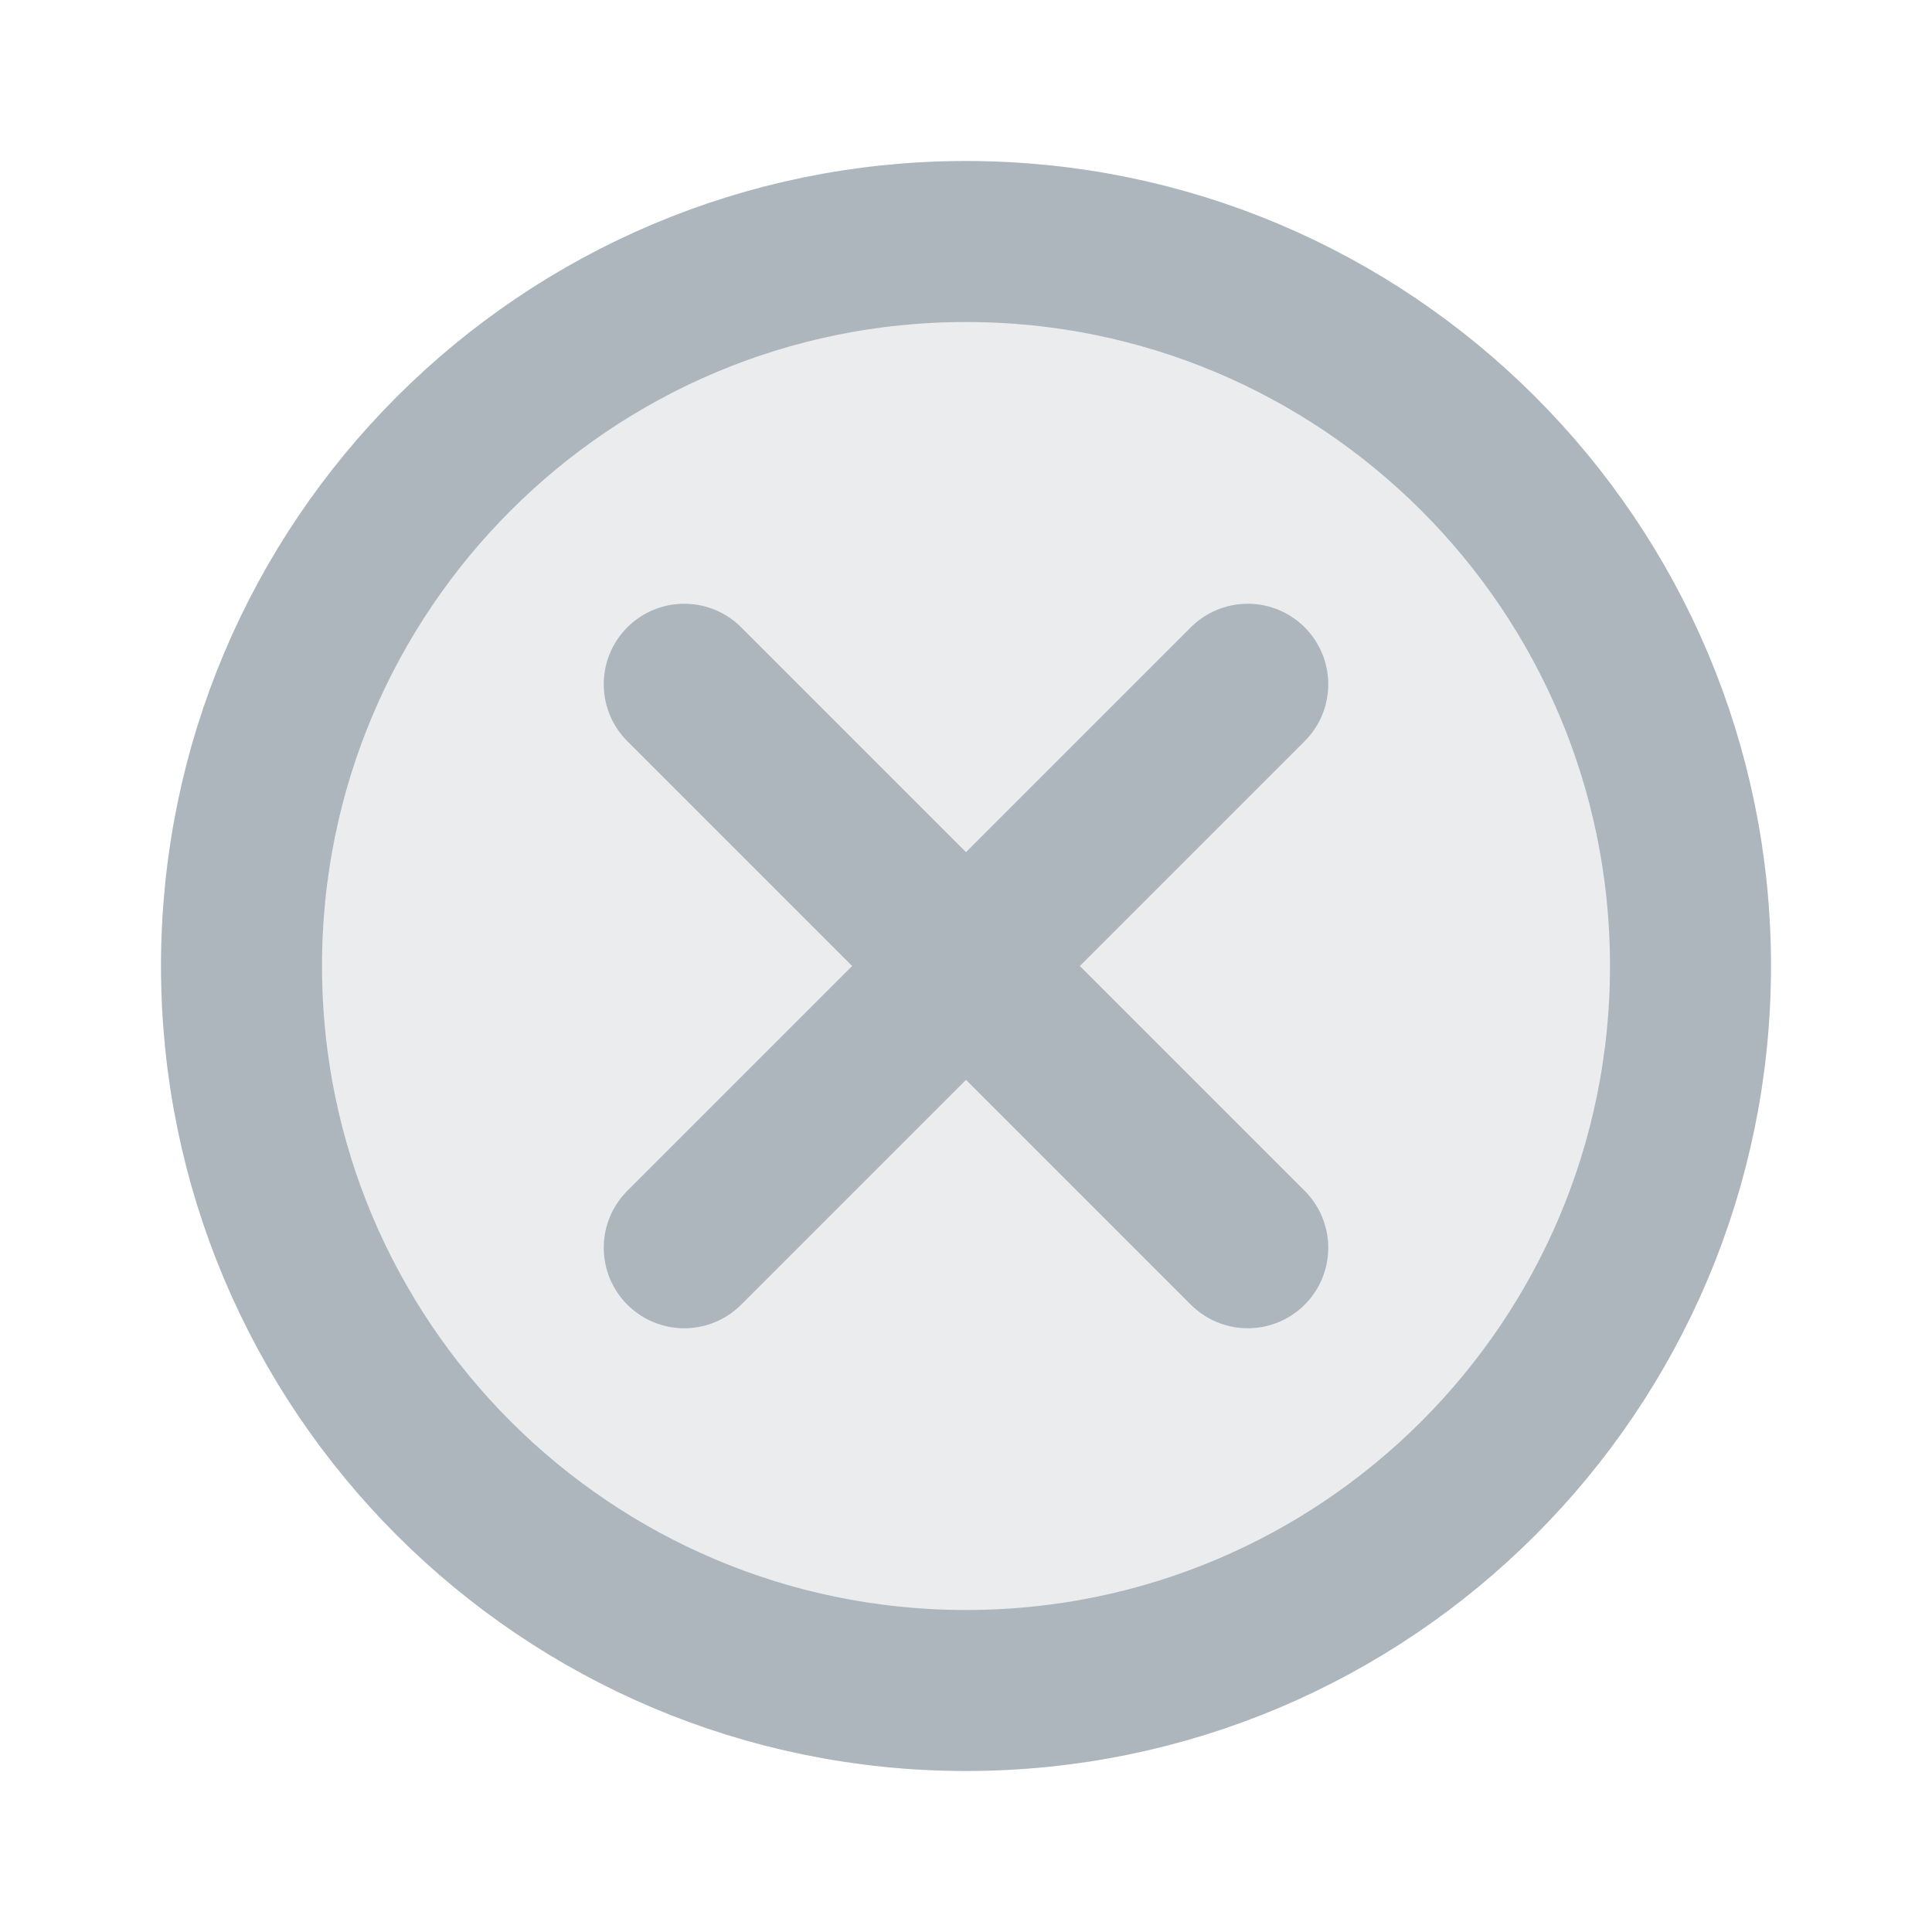 <svg width="24px" height="24px" viewBox="0 0 24 24" version="1.1" xmlns="http://www.w3.org/2000/svg" xmlns:xlink="http://www.w3.org/1999/xlink">
    <g id="Colored/Interface/pixfort-icon-cross-circle-1" stroke="none" stroke-width="1" fill="none" fill-rule="evenodd">
        <circle id="fill" fill-opacity="0.25" fill="#adb5bd" cx="12" cy="12" r="9"></circle>
        <path d="M12,21 C16.971,21 21,16.971 21,12 C21,7.029 16.971,3 12,3 C7.029,3 3,7.029 3,12 C3,16.971 7.029,21 12,21 Z M15.5,8.5 L8.5,15.5 M8.5,8.5 L15.5,15.5" stroke="#adb5bd" stroke-width="2" stroke-linecap="round" stroke-linejoin="round"></path>
    </g>
</svg>